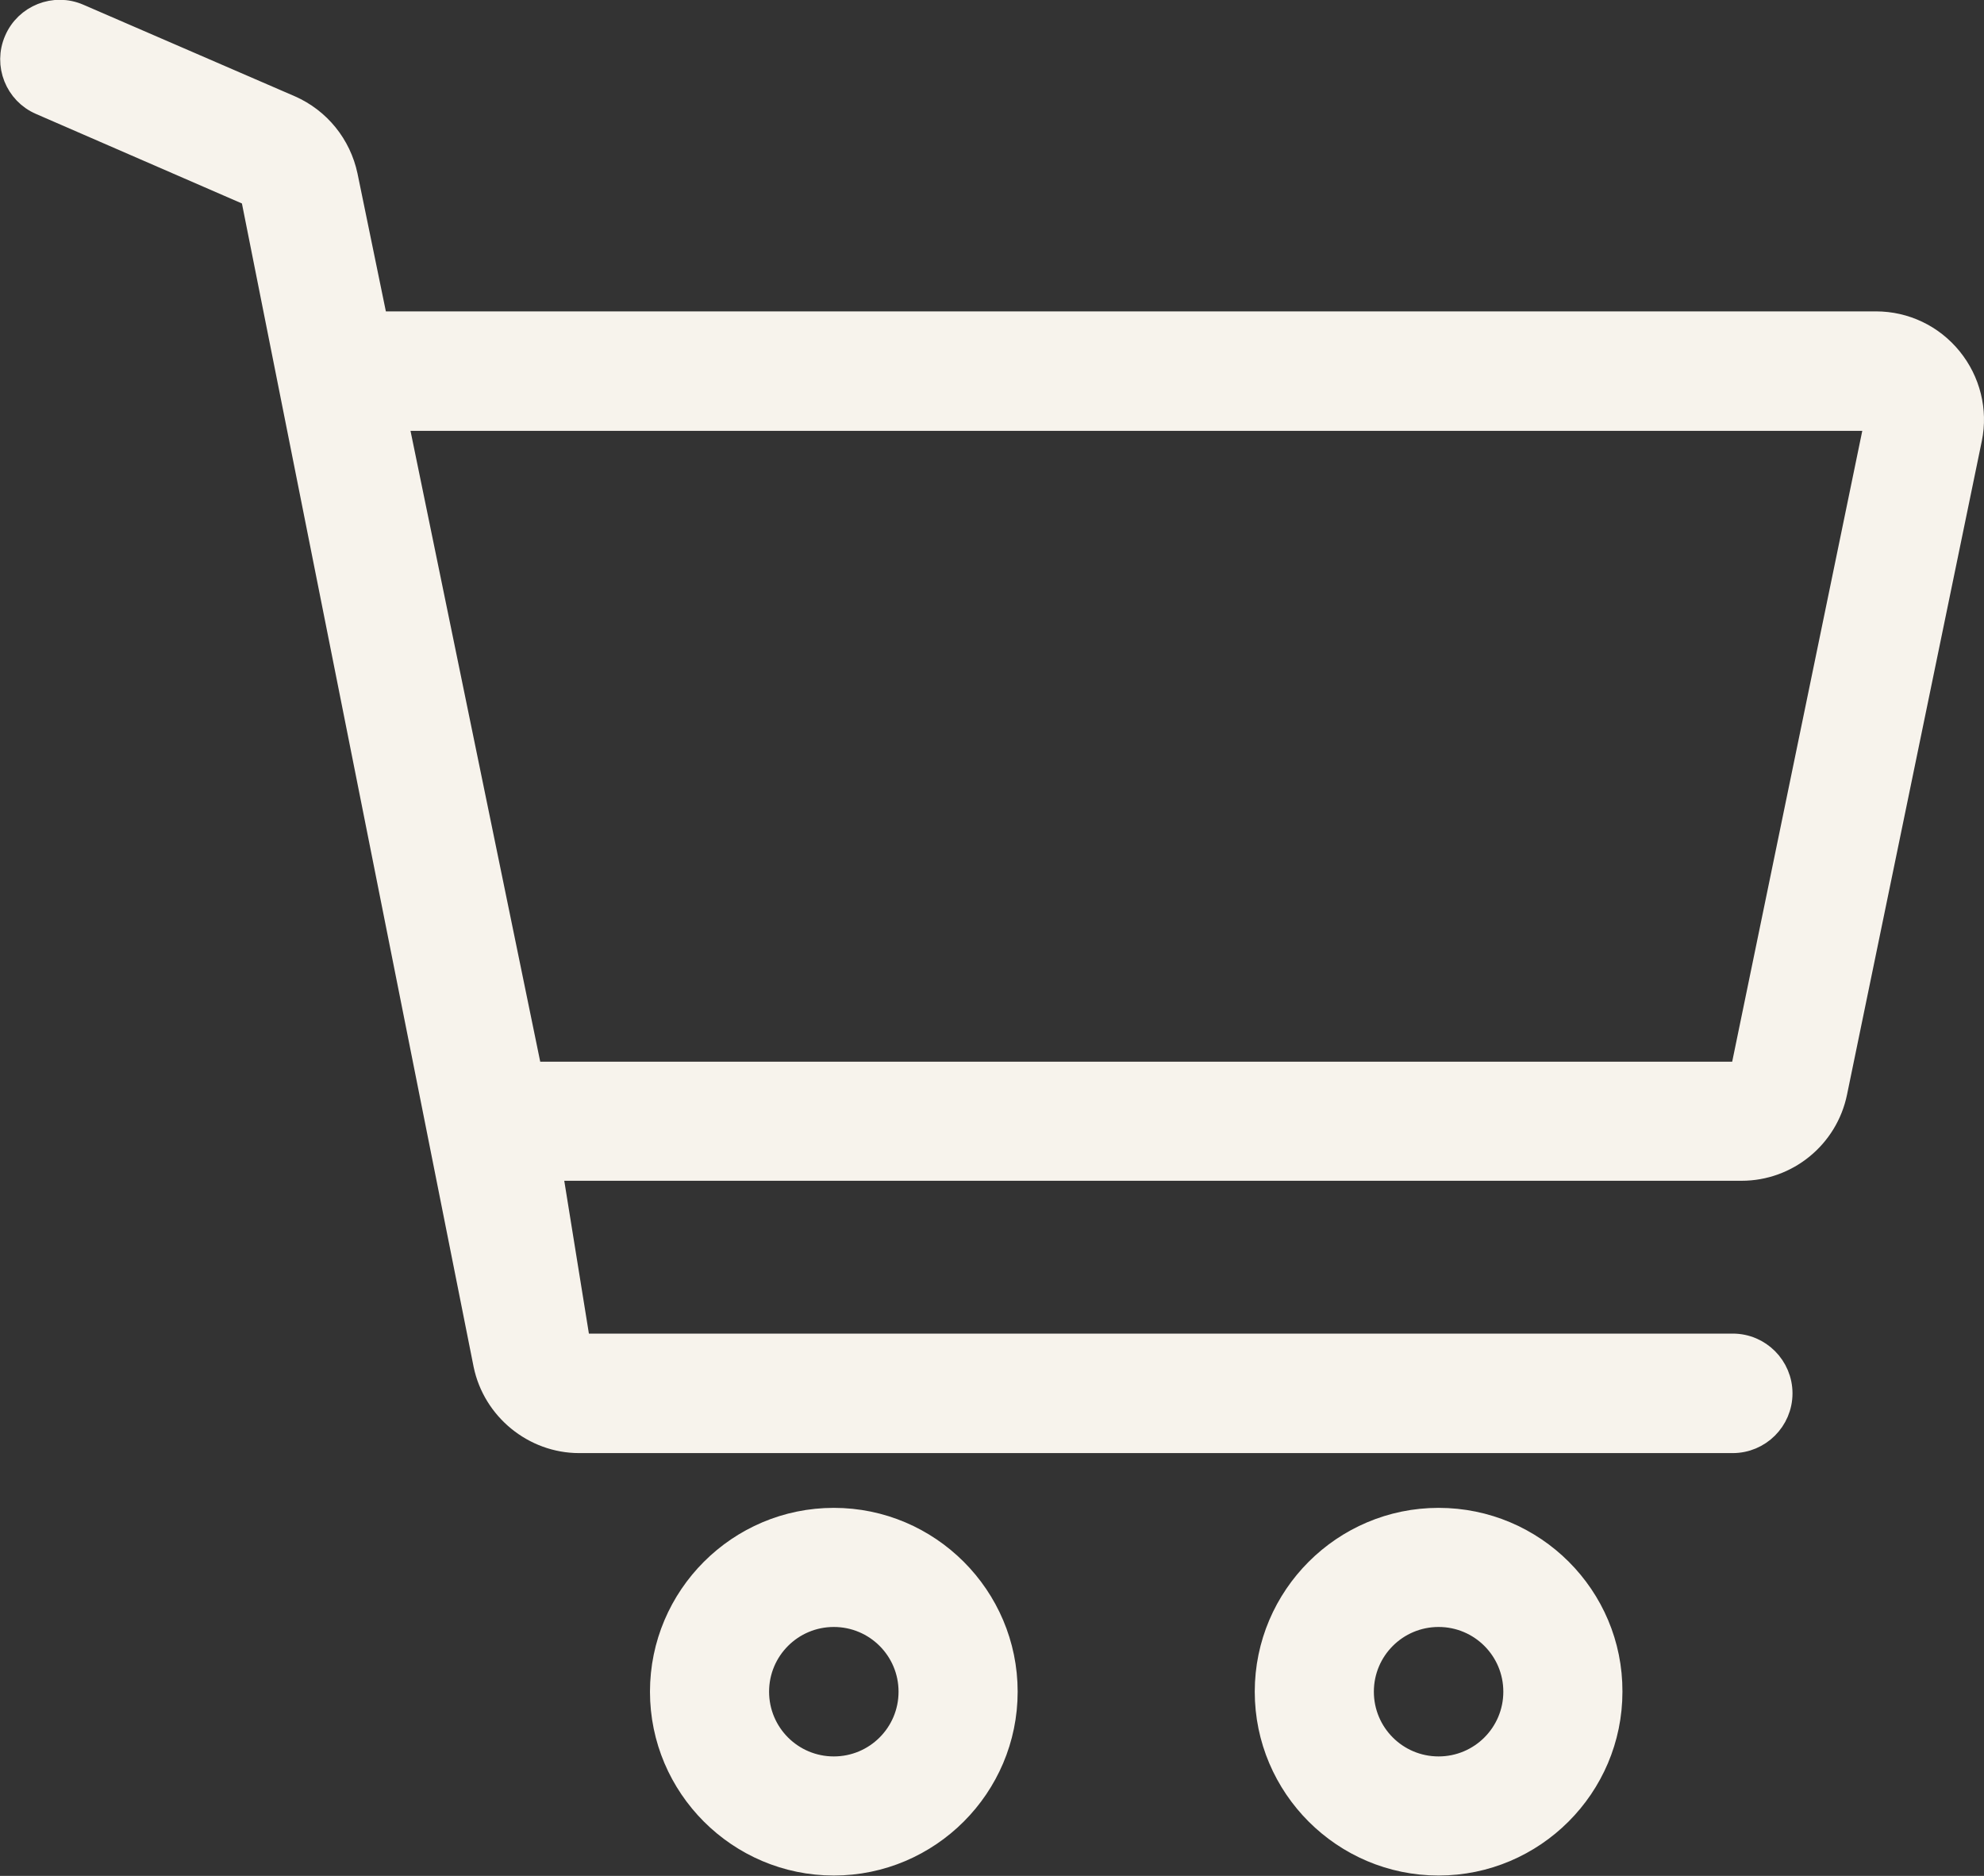 <?xml version="1.0" encoding="utf-8"?>
<!-- Generator: Adobe Illustrator 17.1.0, SVG Export Plug-In . SVG Version: 6.00 Build 0)  -->
<!DOCTYPE svg PUBLIC "-//W3C//DTD SVG 1.1//EN" "http://www.w3.org/Graphics/SVG/1.1/DTD/svg11.dtd">
<svg version="1.1" id="Layer_1" xmlns="http://www.w3.org/2000/svg" xmlns:xlink="http://www.w3.org/1999/xlink" x="0px" y="0px"
	 viewBox="-52 157.1 518 489.8" enable-background="new -52 157.1 518 489.8" xml:space="preserve">
<rect x="-52" y="157.1" width="518" height="489.8" fill="#333333" stroke="none"/>
<path fill="#F7F3EC" stroke="#F7F3EC" stroke-width="6" stroke-miterlimit="10" d="M165.7,553.8c-24.8,0-45,20.2-45,45
	c0,24.8,20.2,45,45,45s45-20.2,45-45C210.7,574,190.5,553.8,165.7,553.8z M165.7,618.7c-11,0-19.9-8.9-19.9-19.9
	c0-11,8.9-19.9,19.9-19.9c11,0,19.9,8.9,19.9,19.9C185.6,609.8,176.7,618.7,165.7,618.7z"/>
<path fill="#F7F3EC" stroke="#F7F3EC" stroke-width="6" stroke-miterlimit="10" d="M323.6,553.8c-24.8,0-45,20.2-45,45
	c0,24.8,20.2,45,45,45c24.8,0,45-20.2,45-45C368.7,574,348.5,553.8,323.6,553.8z M323.6,618.7c-11,0-19.9-8.9-19.9-19.9
	c0-11,8.9-19.9,19.9-19.9s19.9,8.9,19.9,19.9C343.5,609.8,334.6,618.7,323.6,618.7z"/>
<path fill="#F7F3EC" stroke="#F7F3EC" stroke-width="6" stroke-miterlimit="10" d="M457.3,250.7c-4.8-5.9-11.9-9.3-19.5-9.3H46.3
	l-7.9-38.4c-1.7-8-7.1-14.7-14.6-18l-55.2-23.9c-6.4-2.8-13.8,0.2-16.5,6.5c-2.8,6.4,0.2,13.8,6.5,16.5l55.2,24l60.8,305.3
	c2.4,11.6,12.8,20.1,24.6,20.1h301.2c6.9,0,12.6-5.6,12.6-12.6c0-6.9-5.6-12.6-12.6-12.6H99.2l-7.4-45.9h310.9
	c11.9,0,22.2-8.4,24.6-20.1l35.2-170.7C464,264.3,462.1,256.6,457.3,250.7z M402.7,437.3H86.6L51.5,266.6l386.4,0L402.7,437.3z"/>
</svg>
